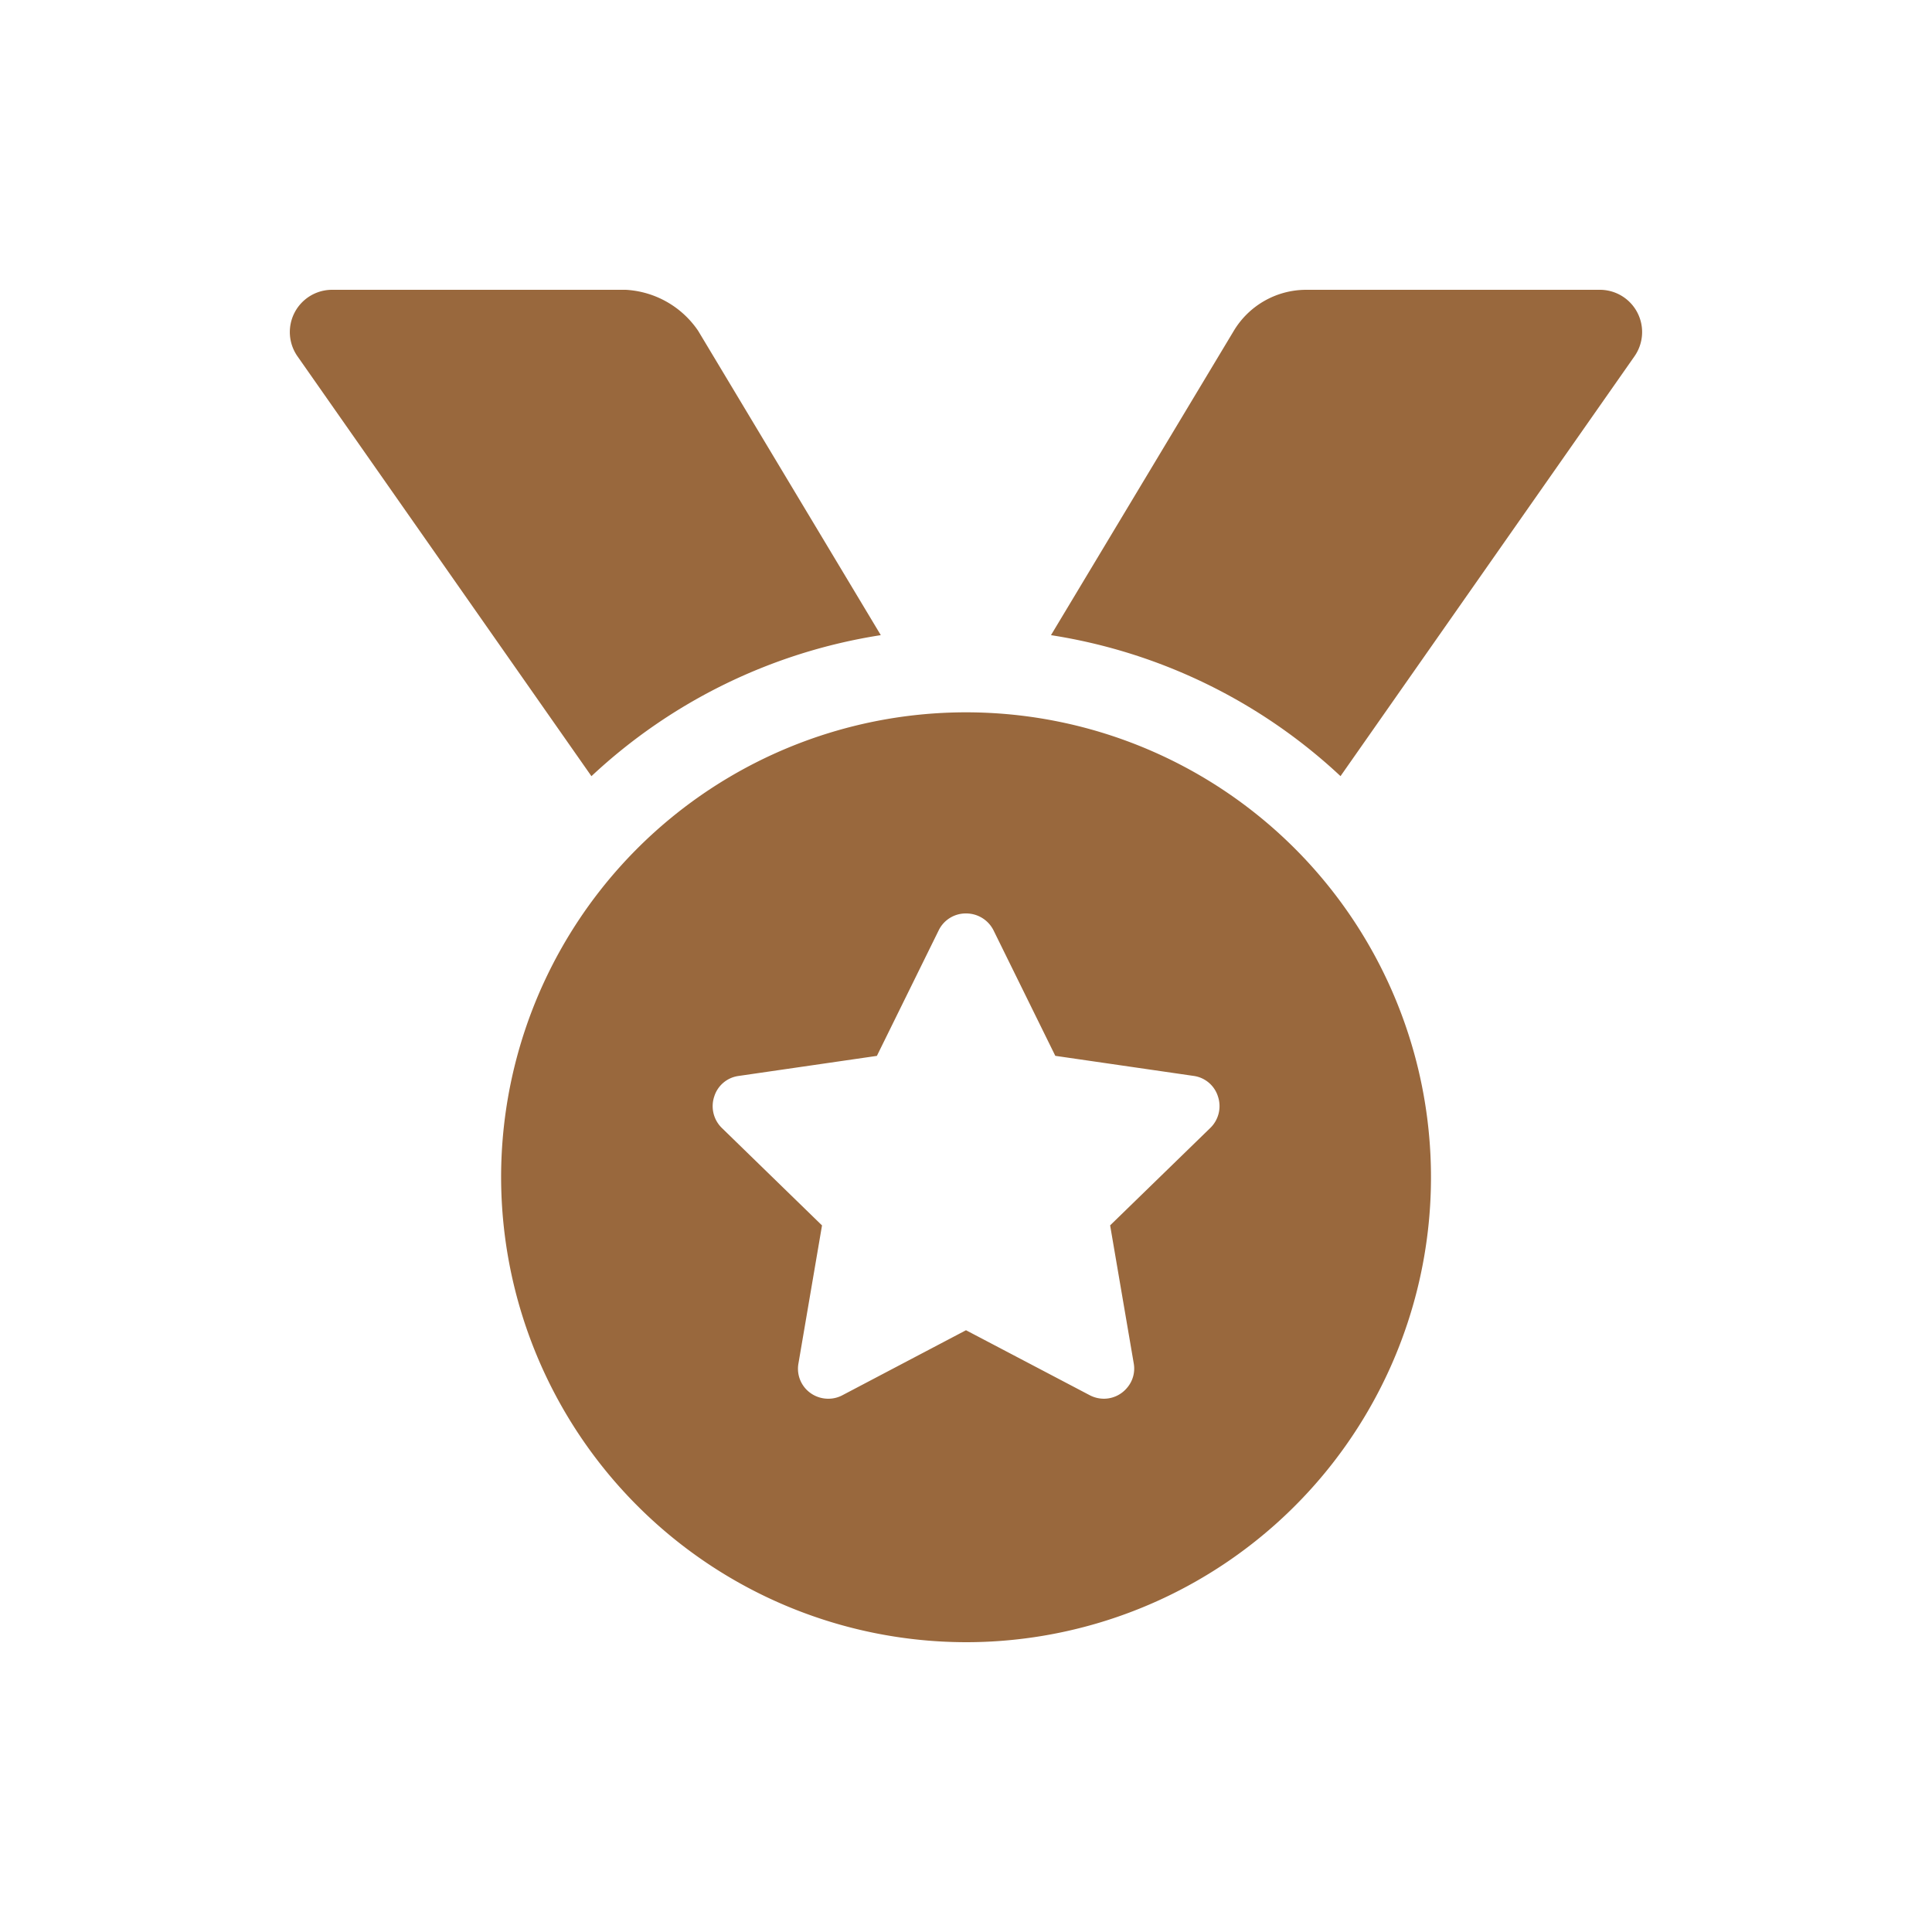 <svg xmlns="http://www.w3.org/2000/svg" width="40" height="40" viewBox="0 0 40 40"><defs><style>.a{fill:none;}.b{fill:#99683d;}</style></defs><g transform="translate(0 -0.5)"><rect class="a" width="40" height="40" transform="translate(0 0.5)"/><path class="b" d="M4.375,18.375A9.626,9.626,0,1,1,14,28,9.637,9.637,0,0,1,4.375,18.375ZM14,21.541l2.563,1.346a.634.634,0,0,0,.293.072.624.624,0,0,0,.478-.225.61.61,0,0,0,.139-.506l-.489-2.858,2.076-2.019a.63.63,0,0,0,.156-.651.615.615,0,0,0-.5-.424l-2.867-.416-1.28-2.6A.633.633,0,0,0,14,12.912a.622.622,0,0,0-.565.349l-1.28,2.6-2.867.416a.613.613,0,0,0-.5.424.63.63,0,0,0,.156.651l2.075,2.019-.488,2.858a.617.617,0,0,0,.136.508.629.629,0,0,0,.481.222.615.615,0,0,0,.293-.072L14,21.541v0ZM.159,1.377A.875.875,0,0,1,.877,0H6.955a1.939,1.939,0,0,1,1.5.85l3.781,6.3a11.311,11.311,0,0,0-5.991,2.92Zm15.6,5.774L19.544.85a1.75,1.75,0,0,1,1.5-.85h6.079a.875.875,0,0,1,.717,1.377l-6.086,8.692A11.32,11.32,0,0,0,15.764,7.151Z" transform="translate(6 6.5)"/></g></svg>